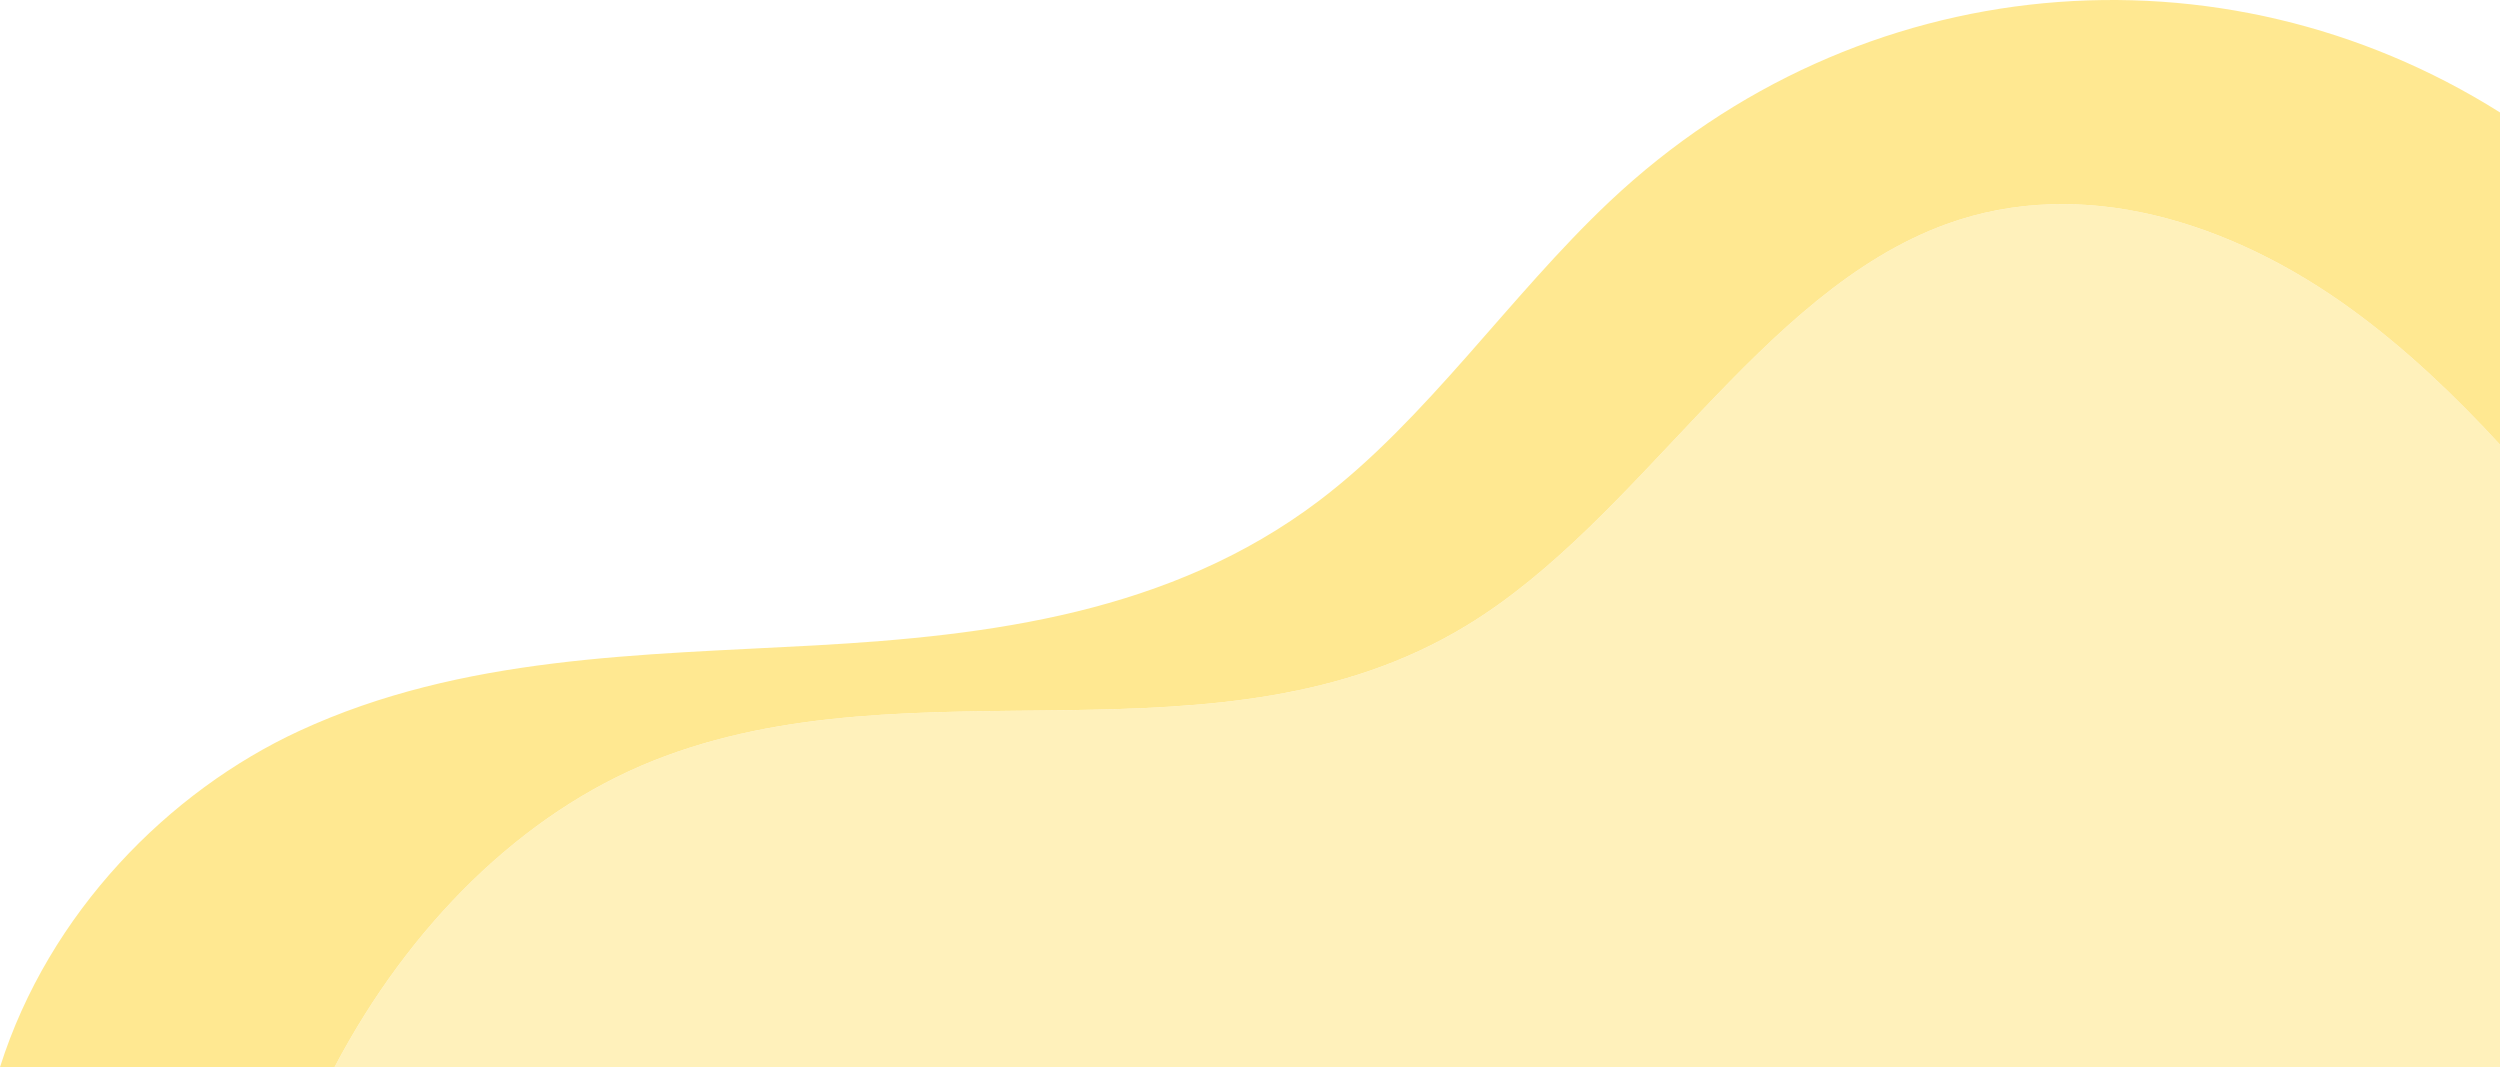 <svg id="Grupo_173953" data-name="Grupo 173953" xmlns="http://www.w3.org/2000/svg" width="833.508" height="355.776" viewBox="0 0 833.508 355.776">
  <path id="Trazado_178656" data-name="Trazado 178656" d="M1212.872,1965.875c-33.48,31.591-60.926,72.587-96.909,99.774-49.424,37.343-109.788,44.929-167.858,48.16S830.461,2117.178,776.1,2142.3c-43.447,20.077-83.49,60.543-99.818,112.109H787.812c24.853-47.2,62.386-84.622,106.14-102.1,87.349-34.891,188.929,4.876,271.221-45.074,58.295-35.384,97.688-111.271,160.1-133.9,45.157-16.369,94.848-.892,135.277,28.611,17.661,12.888,33.878,28.234,49.237,44.918V1936.122C1417.043,1877.727,1295.953,1887.479,1212.872,1965.875Z" transform="translate(-676.28 -1898.632)" fill="#ffe891"/>
  <path id="Trazado_178657" data-name="Trazado 178657" d="M1289.656,1943.245c-62.413,22.626-101.806,98.513-160.1,133.9-82.292,49.95-183.872,10.183-271.221,45.074-43.754,17.477-81.287,54.9-106.14,102.1H1474.17V2016.772c-15.359-16.683-31.576-32.029-49.237-44.918C1384.5,1942.352,1334.813,1926.875,1289.656,1943.245Z" transform="translate(-640.662 -1868.539)" fill="#ffe891" opacity="0.614"/>
</svg>
